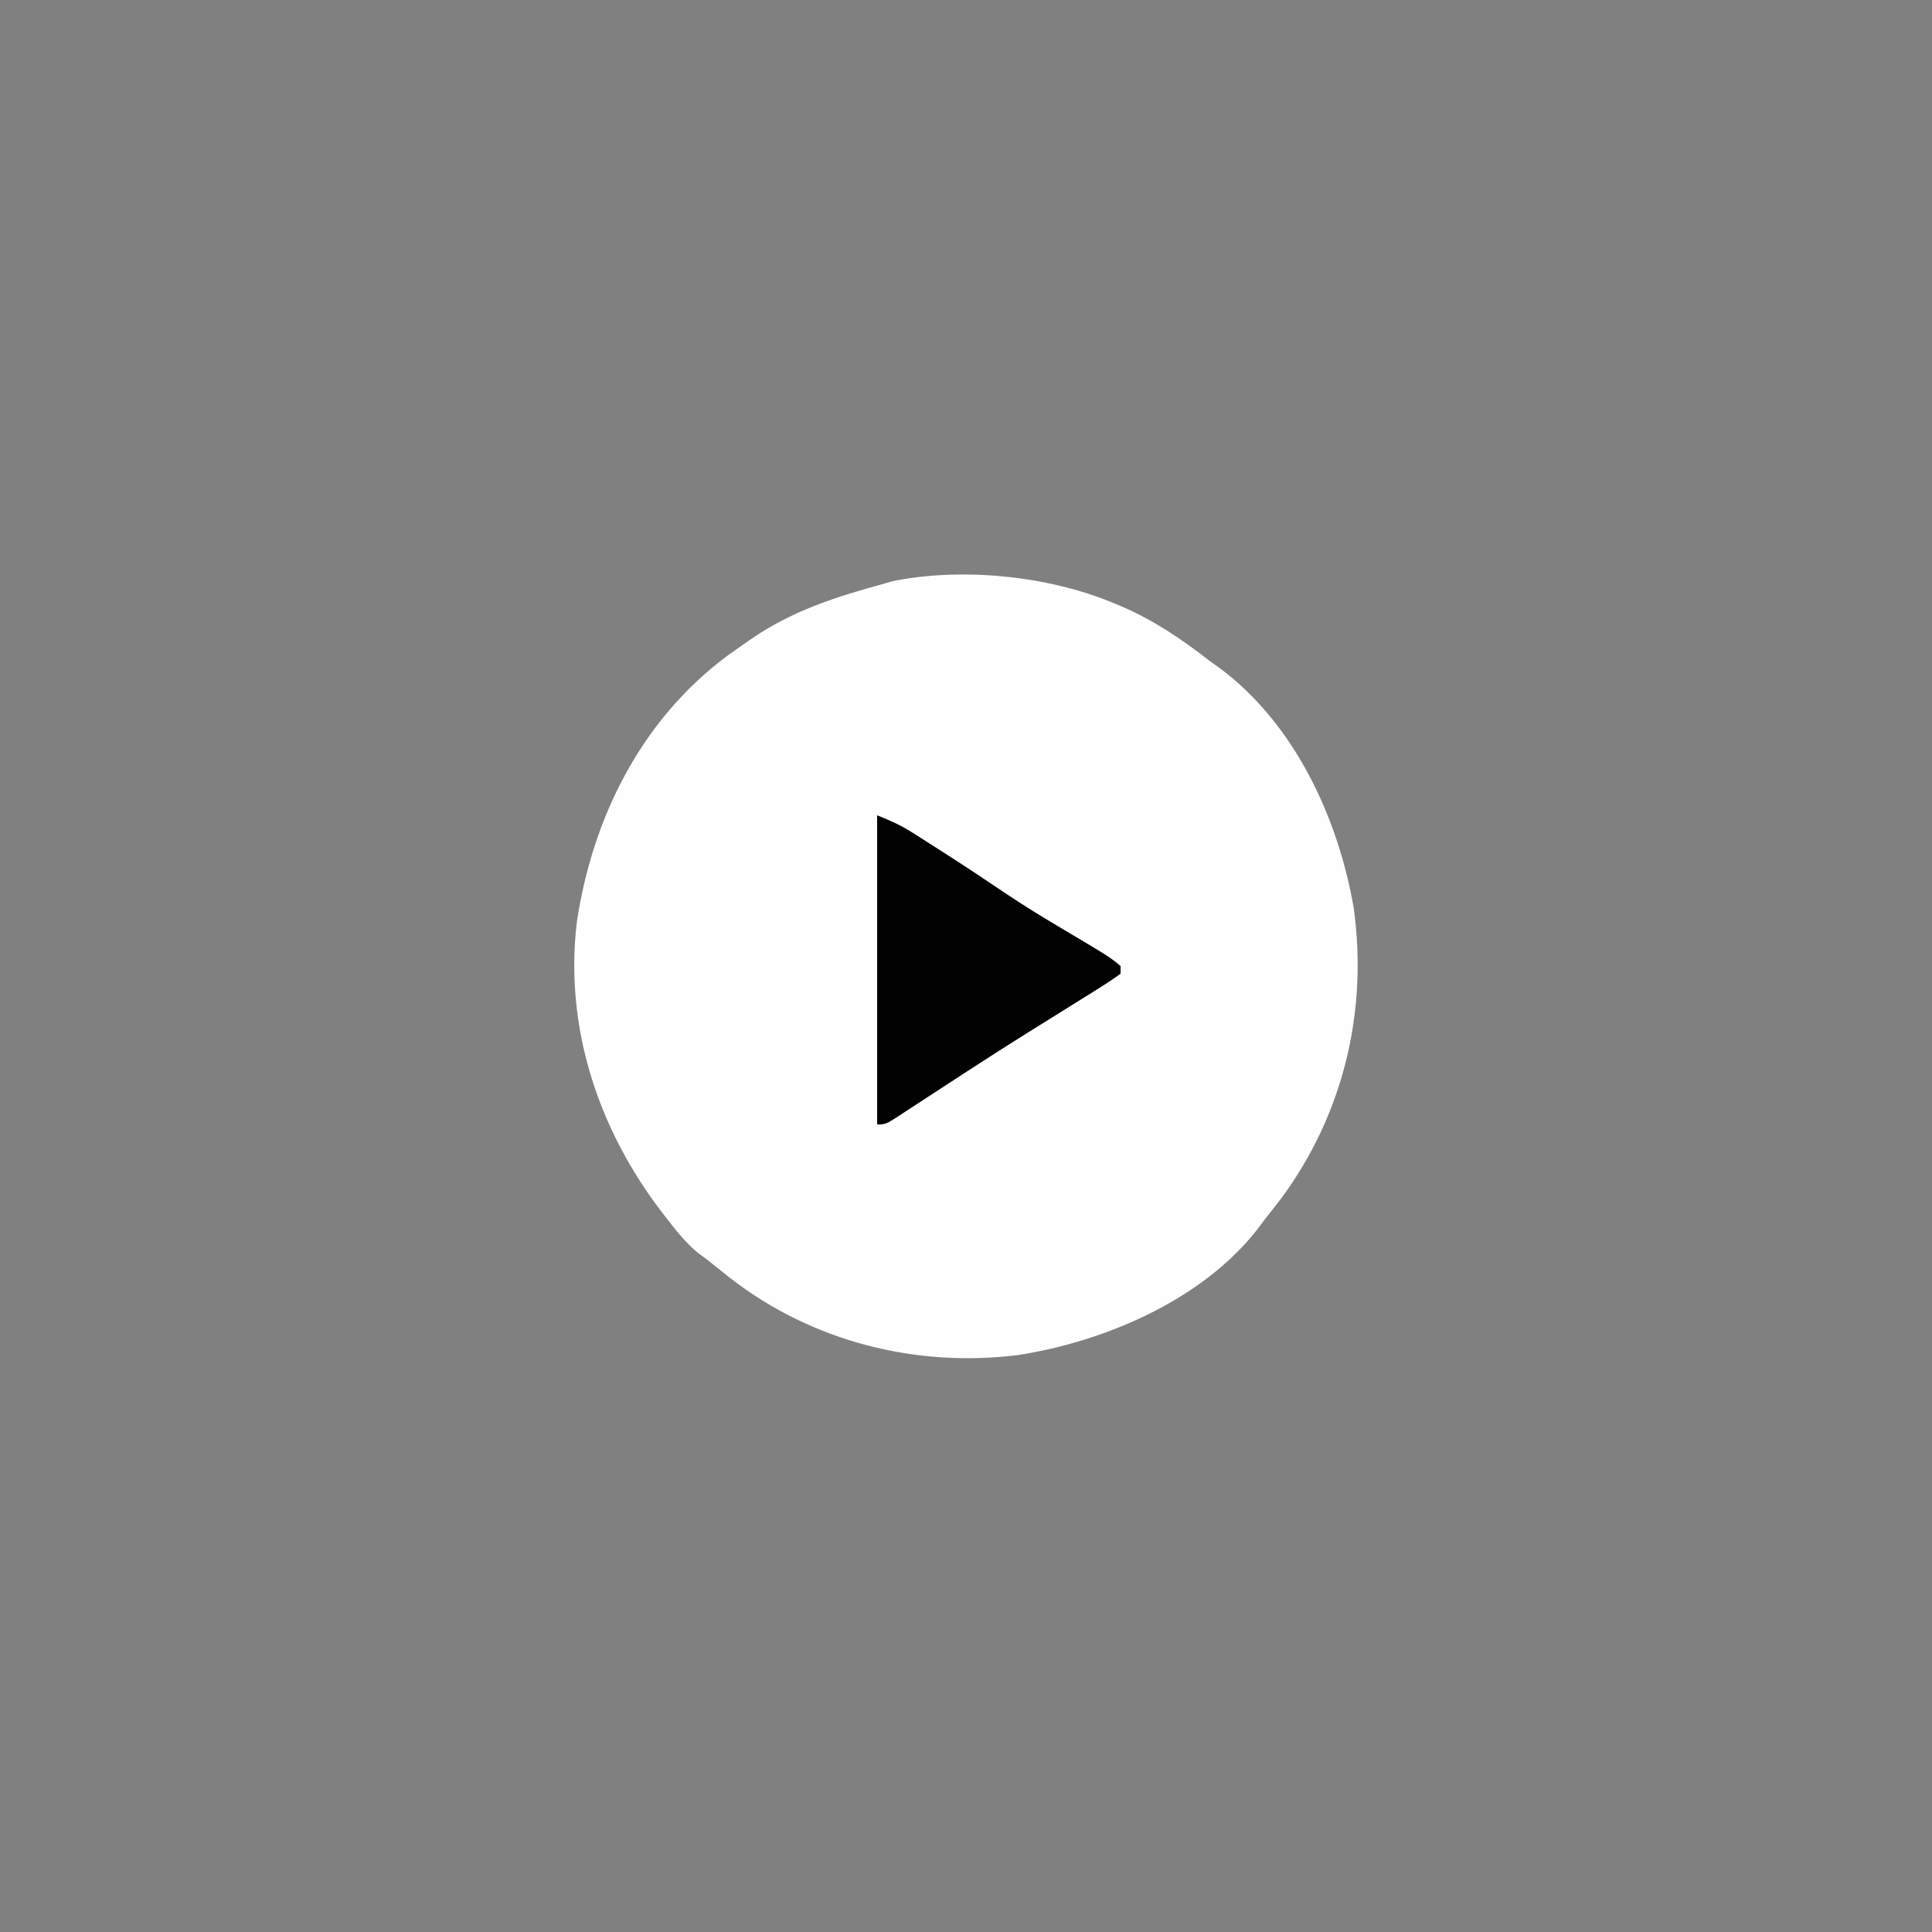 <?xml version="1.0" encoding="UTF-8"?>
<svg version="1.1" xmlns="http://www.w3.org/2000/svg" width="500" height="500">
<rect width="100%" height="100%" fill="#808080" stroke="none"/>
<path d="M0 0 C1.011 0.417 1.011 0.417 2.042 0.842 C10.469 4.444 17.796 9.376 25 15 C25.842 15.603 26.684 16.207 27.551 16.828 C47.022 31.242 58.328 55.674 62.35 79.034 C66.042 105.834 59.629 132.464 43.5 154.25 C42.007 156.172 40.508 158.09 39 160 C38.532 160.636 38.064 161.271 37.582 161.926 C23.241 180.414 -1.968 191.141 -24.386 194.67 C-50.893 198.013 -77.697 191.241 -98.875 174.875 C-100.929 173.265 -102.965 171.635 -105 170 C-105.84 169.375 -106.681 168.75 -107.547 168.105 C-110.588 165.495 -112.937 162.605 -115.375 159.438 C-116.095 158.508 -116.095 158.508 -116.829 157.559 C-133.233 136.115 -141.994 109.612 -138.695 82.495 C-134.636 55.621 -122.151 30.509 -99.984 13.867 C-98.58 12.859 -97.169 11.862 -95.75 10.875 C-94.999 10.352 -94.248 9.829 -93.475 9.291 C-82.71 1.933 -71.463 -1.6 -59 -5 C-58.409 -5.18 -57.819 -5.359 -57.21 -5.544 C-39.144 -9.27 -16.848 -7.009 0 0 Z " fill="#FEFEFE" transform="translate(288,156)"/>
<path d="M0 0 C3.478 1.391 6.054 2.522 9.117 4.469 C9.881 4.952 10.645 5.436 11.433 5.934 C12.239 6.451 13.045 6.968 13.875 7.5 C14.717 8.035 15.559 8.571 16.427 9.122 C22.195 12.804 27.891 16.583 33.562 20.411 C37.92 23.332 42.364 26.073 46.875 28.75 C60.096 36.599 60.096 36.599 63 39 C63 39.66 63 40.32 63 41 C61.029 42.429 59.068 43.724 57 45 C56.371 45.396 55.743 45.792 55.095 46.2 C53.068 47.474 51.035 48.738 49 50 C47.702 50.81 46.403 51.619 45.105 52.43 C43.131 53.662 41.156 54.895 39.18 56.125 C34.214 59.223 29.286 62.378 24.375 65.562 C23.673 66.017 22.972 66.472 22.249 66.94 C18.789 69.184 15.335 71.435 11.887 73.695 C10.612 74.526 9.337 75.357 8.062 76.188 C7.477 76.574 6.892 76.961 6.289 77.36 C2.226 80 2.226 80 0 80 C0 53.6 0 27.2 0 0 Z " fill="#020202" transform="translate(227,211)"/>
</svg>
